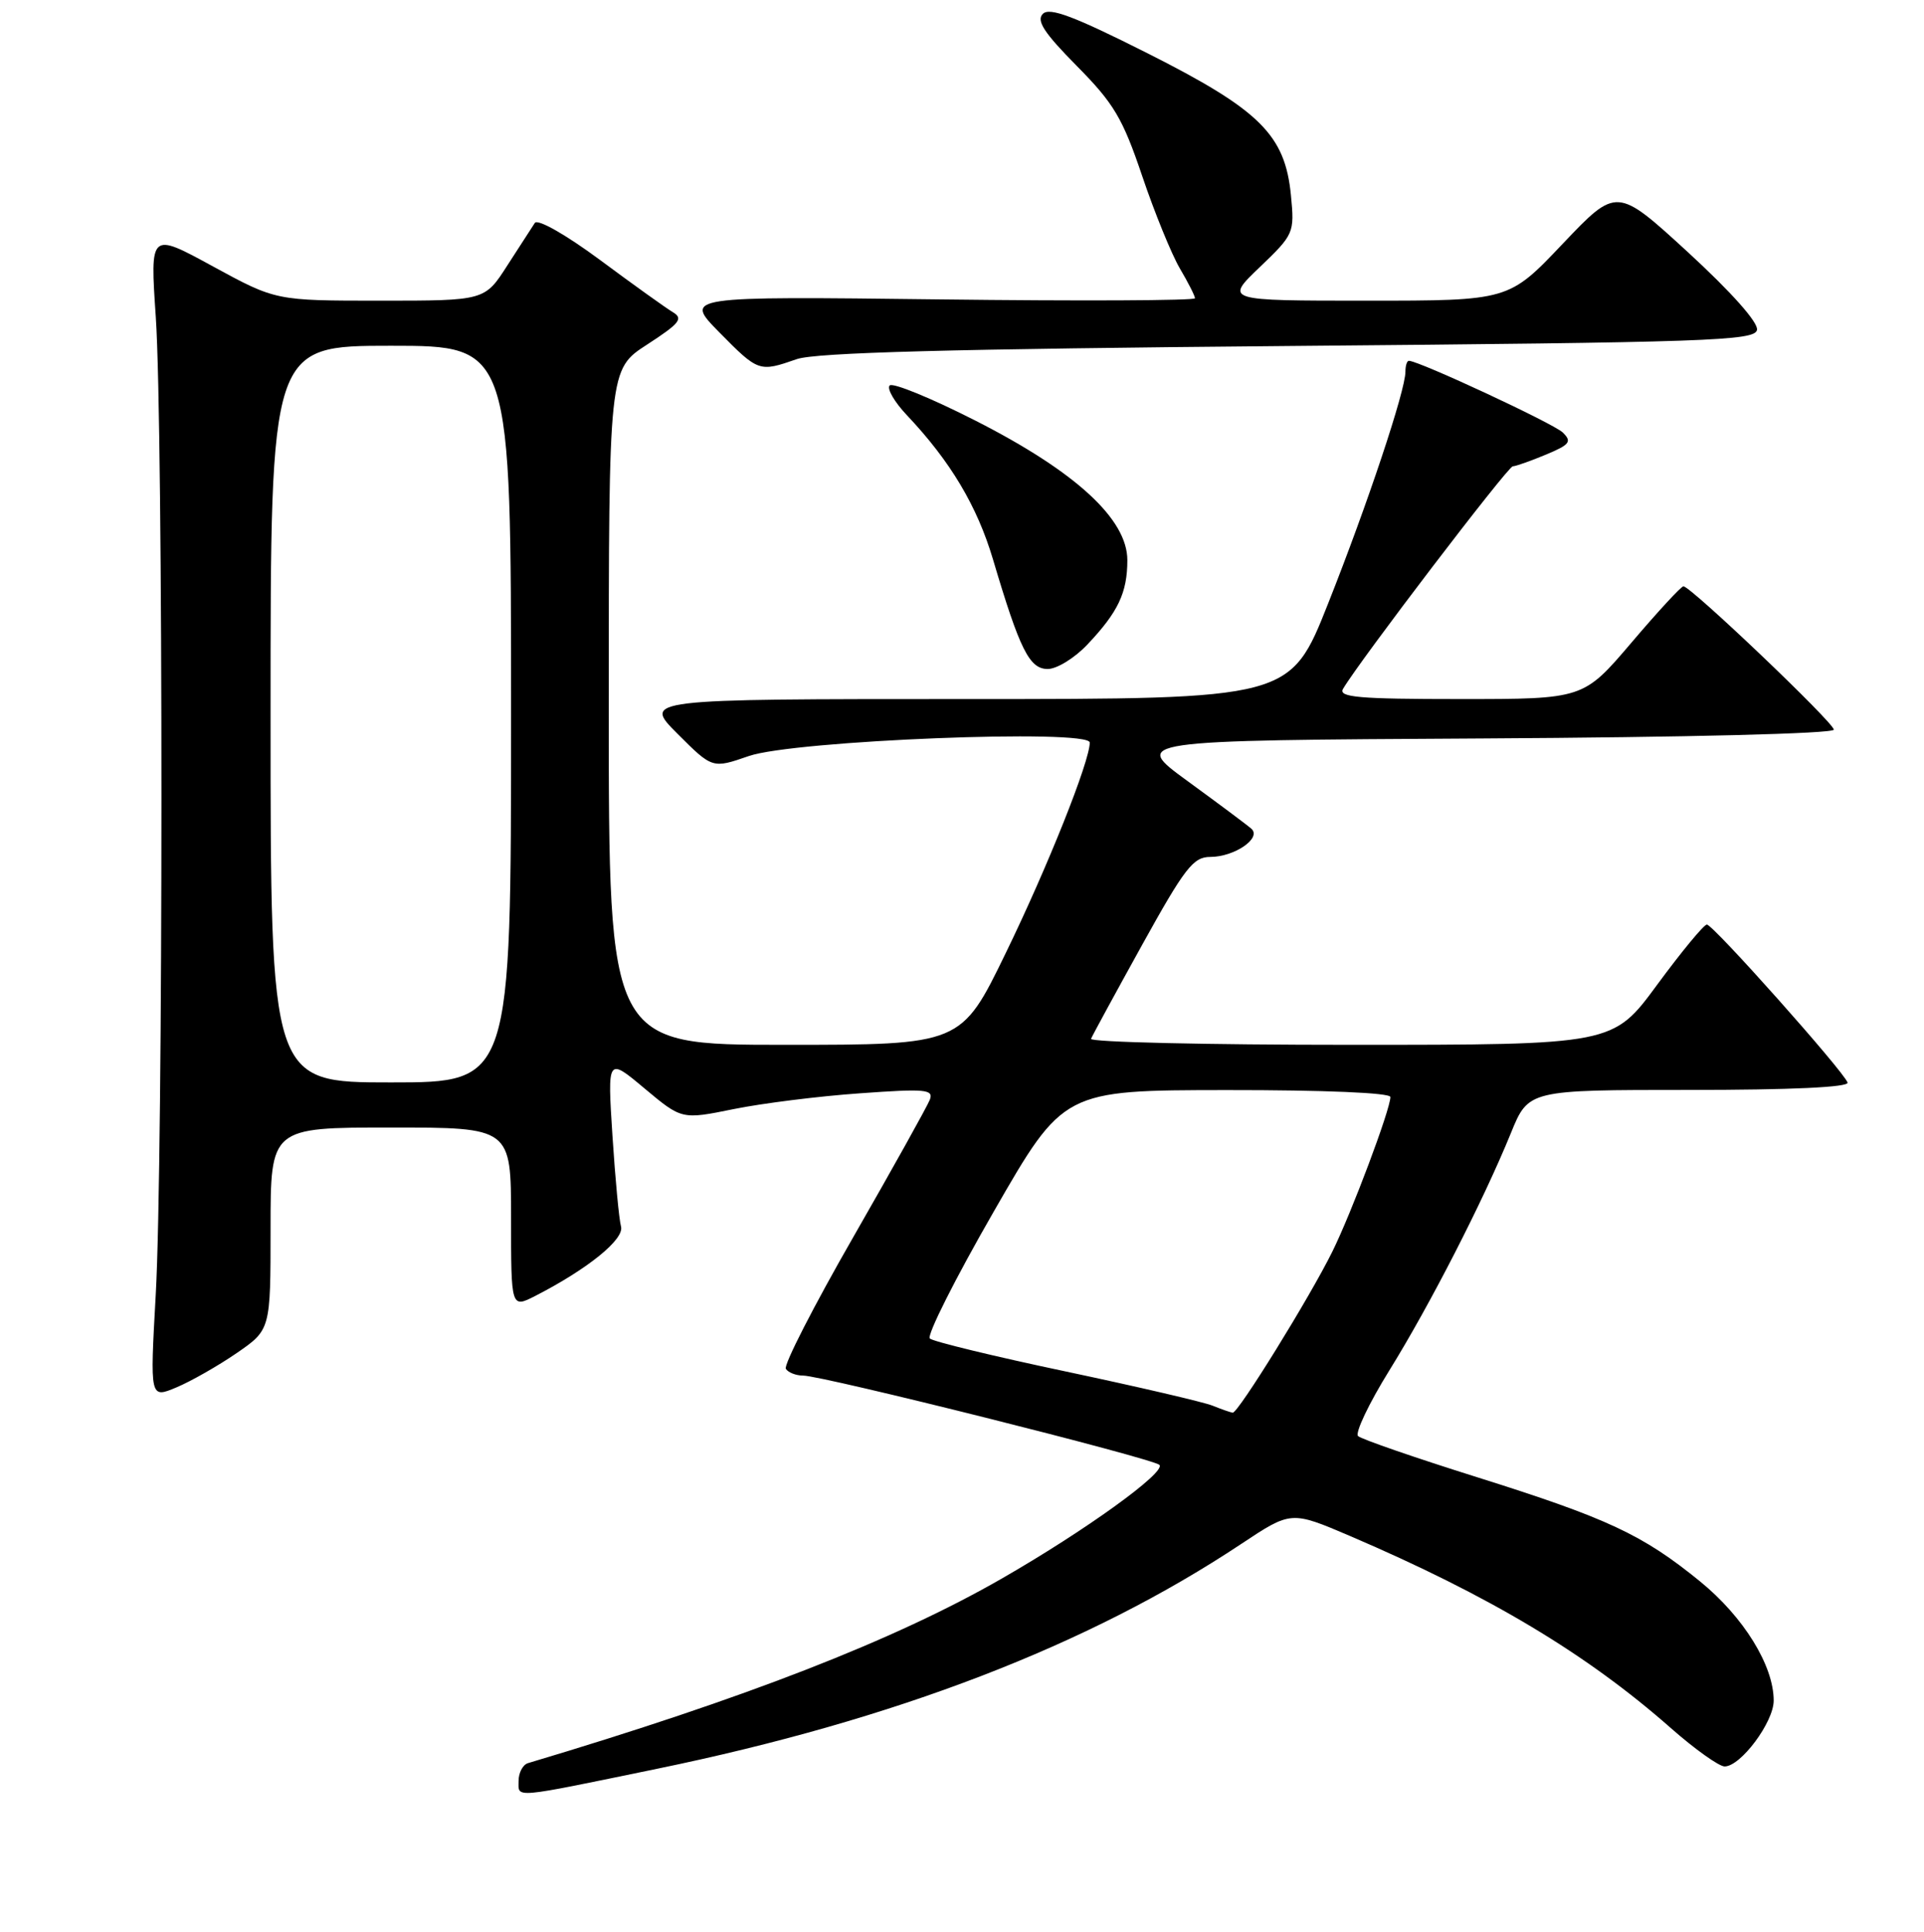 <?xml version="1.0" encoding="UTF-8" standalone="no"?>
<!DOCTYPE svg PUBLIC "-//W3C//DTD SVG 1.1//EN" "http://www.w3.org/Graphics/SVG/1.1/DTD/svg11.dtd" >
<svg xmlns="http://www.w3.org/2000/svg" xmlns:xlink="http://www.w3.org/1999/xlink" version="1.1" viewBox="0 0 256 257">
 <g >
 <path fill="currentColor"
d=" M 87.43 235.31 C 119.17 228.77 144.86 218.88 165.15 205.40 C 171.79 200.99 171.79 200.99 179.65 204.35 C 198.20 212.30 211.11 220.02 222.31 229.89 C 225.50 232.70 228.73 235.00 229.47 235.00 C 231.61 235.00 236.00 229.11 236.00 226.24 C 236.00 221.58 232.00 215.11 226.21 210.39 C 218.55 204.15 213.89 201.98 196.50 196.51 C 188.25 193.92 181.14 191.46 180.70 191.05 C 180.27 190.64 182.13 186.72 184.85 182.33 C 190.26 173.61 197.35 159.77 201.03 150.75 C 203.37 145.00 203.37 145.00 224.77 145.00 C 238.28 145.00 246.04 144.64 245.83 144.02 C 245.32 142.52 227.94 123.00 227.11 123.00 C 226.71 123.00 223.74 126.60 220.50 131.00 C 214.62 139.00 214.62 139.00 179.72 139.00 C 160.53 139.00 144.98 138.64 145.17 138.20 C 145.35 137.75 148.41 132.13 151.97 125.70 C 157.64 115.46 158.77 114.00 161.03 114.00 C 164.26 114.00 167.91 111.49 166.50 110.25 C 165.95 109.76 162.14 106.92 158.04 103.93 C 150.58 98.50 150.58 98.50 197.29 98.24 C 224.45 98.09 244.00 97.60 244.00 97.07 C 244.00 96.14 224.96 78.00 223.99 78.00 C 223.69 78.00 220.58 81.37 217.07 85.50 C 210.68 93.00 210.68 93.00 194.29 93.00 C 180.76 93.00 178.04 92.76 178.70 91.64 C 180.91 87.89 200.61 62.07 201.28 62.04 C 201.71 62.02 203.71 61.31 205.72 60.47 C 208.88 59.15 209.18 58.76 207.94 57.54 C 206.72 56.35 188.79 48.00 187.46 48.00 C 187.20 48.00 187.00 48.65 187.00 49.45 C 187.00 51.95 181.99 66.99 176.73 80.25 C 171.68 93.00 171.68 93.00 128.60 93.00 C 85.53 93.00 85.53 93.00 90.16 97.63 C 94.79 102.26 94.79 102.26 99.64 100.58 C 105.64 98.50 145.00 96.94 145.00 98.79 C 145.00 101.28 139.41 115.30 133.84 126.75 C 127.89 139.00 127.89 139.00 104.44 139.00 C 81.00 139.00 81.00 139.00 81.00 94.07 C 81.00 49.14 81.00 49.14 86.10 45.84 C 90.46 43.01 90.96 42.38 89.51 41.52 C 88.58 40.96 84.22 37.84 79.83 34.58 C 75.26 31.20 71.54 29.09 71.16 29.66 C 70.80 30.20 69.15 32.75 67.50 35.32 C 64.50 40.00 64.50 40.00 50.60 40.00 C 36.70 40.00 36.70 40.00 28.33 35.44 C 19.96 30.87 19.96 30.87 20.73 42.19 C 21.73 56.90 21.73 154.45 20.72 172.27 C 19.95 186.05 19.95 186.05 23.46 184.58 C 25.40 183.77 29.01 181.71 31.49 180.01 C 36.00 176.90 36.00 176.90 36.00 163.45 C 36.00 150.00 36.00 150.00 52.00 150.00 C 68.00 150.00 68.00 150.00 68.00 162.03 C 68.00 174.05 68.00 174.05 71.25 172.39 C 78.22 168.81 83.09 164.87 82.63 163.17 C 82.37 162.25 81.86 156.81 81.49 151.08 C 80.82 140.66 80.82 140.66 85.77 144.81 C 90.72 148.95 90.72 148.95 97.61 147.55 C 101.40 146.78 108.96 145.83 114.41 145.45 C 123.15 144.82 124.24 144.92 123.72 146.30 C 123.39 147.16 118.82 155.36 113.56 164.53 C 108.30 173.69 104.25 181.60 104.56 182.10 C 104.87 182.59 105.90 183.00 106.85 183.00 C 109.43 183.00 153.37 194.01 154.26 194.88 C 155.23 195.82 144.37 203.65 133.25 210.03 C 118.98 218.22 99.22 225.91 70.25 234.56 C 69.56 234.77 69.00 235.84 69.00 236.94 C 69.00 239.23 67.97 239.32 87.43 235.31 Z  M 144.68 85.75 C 148.78 81.42 150.00 78.85 150.00 74.52 C 150.00 69.06 143.12 62.74 129.81 55.97 C 123.94 52.98 118.79 50.87 118.38 51.28 C 117.97 51.69 119.01 53.49 120.69 55.26 C 126.46 61.37 130.01 67.32 132.12 74.41 C 135.70 86.46 136.97 89.00 139.41 89.00 C 140.62 89.00 142.99 87.54 144.68 85.75 Z  M 106.01 47.78 C 108.54 46.90 126.55 46.42 171.49 46.03 C 227.41 45.55 233.50 45.34 233.78 43.89 C 233.97 42.91 230.39 38.89 224.61 33.57 C 215.12 24.87 215.12 24.87 207.93 32.43 C 200.75 40.00 200.75 40.00 181.86 40.00 C 162.96 40.00 162.96 40.00 167.61 35.55 C 172.17 31.18 172.25 30.99 171.77 26.01 C 171.00 17.95 167.65 14.63 152.67 7.08 C 142.90 2.16 139.66 0.94 138.76 1.84 C 137.86 2.74 138.91 4.36 143.27 8.77 C 148.20 13.75 149.37 15.71 151.97 23.40 C 153.62 28.29 155.88 33.82 156.98 35.70 C 158.09 37.58 159.00 39.37 159.00 39.68 C 159.00 39.99 143.70 40.06 124.99 39.83 C 90.99 39.42 90.99 39.42 95.71 44.21 C 100.91 49.49 101.01 49.52 106.01 47.78 Z  M 161.33 187.00 C 160.14 186.52 151.36 184.48 141.83 182.46 C 132.30 180.45 124.15 178.47 123.72 178.07 C 123.29 177.66 127.11 170.07 132.22 161.19 C 141.50 145.04 141.50 145.04 163.25 145.02 C 176.18 145.01 185.00 145.38 185.00 145.94 C 185.00 147.58 179.85 161.30 177.28 166.50 C 174.26 172.62 164.72 188.02 164.02 187.94 C 163.73 187.90 162.52 187.48 161.33 187.00 Z  M 36.00 95.00 C 36.00 46.00 36.00 46.00 52.00 46.00 C 68.00 46.00 68.00 46.00 68.00 95.00 C 68.00 144.00 68.00 144.00 52.00 144.00 C 36.00 144.00 36.00 144.00 36.00 95.00 Z "/>
</g>
</svg>